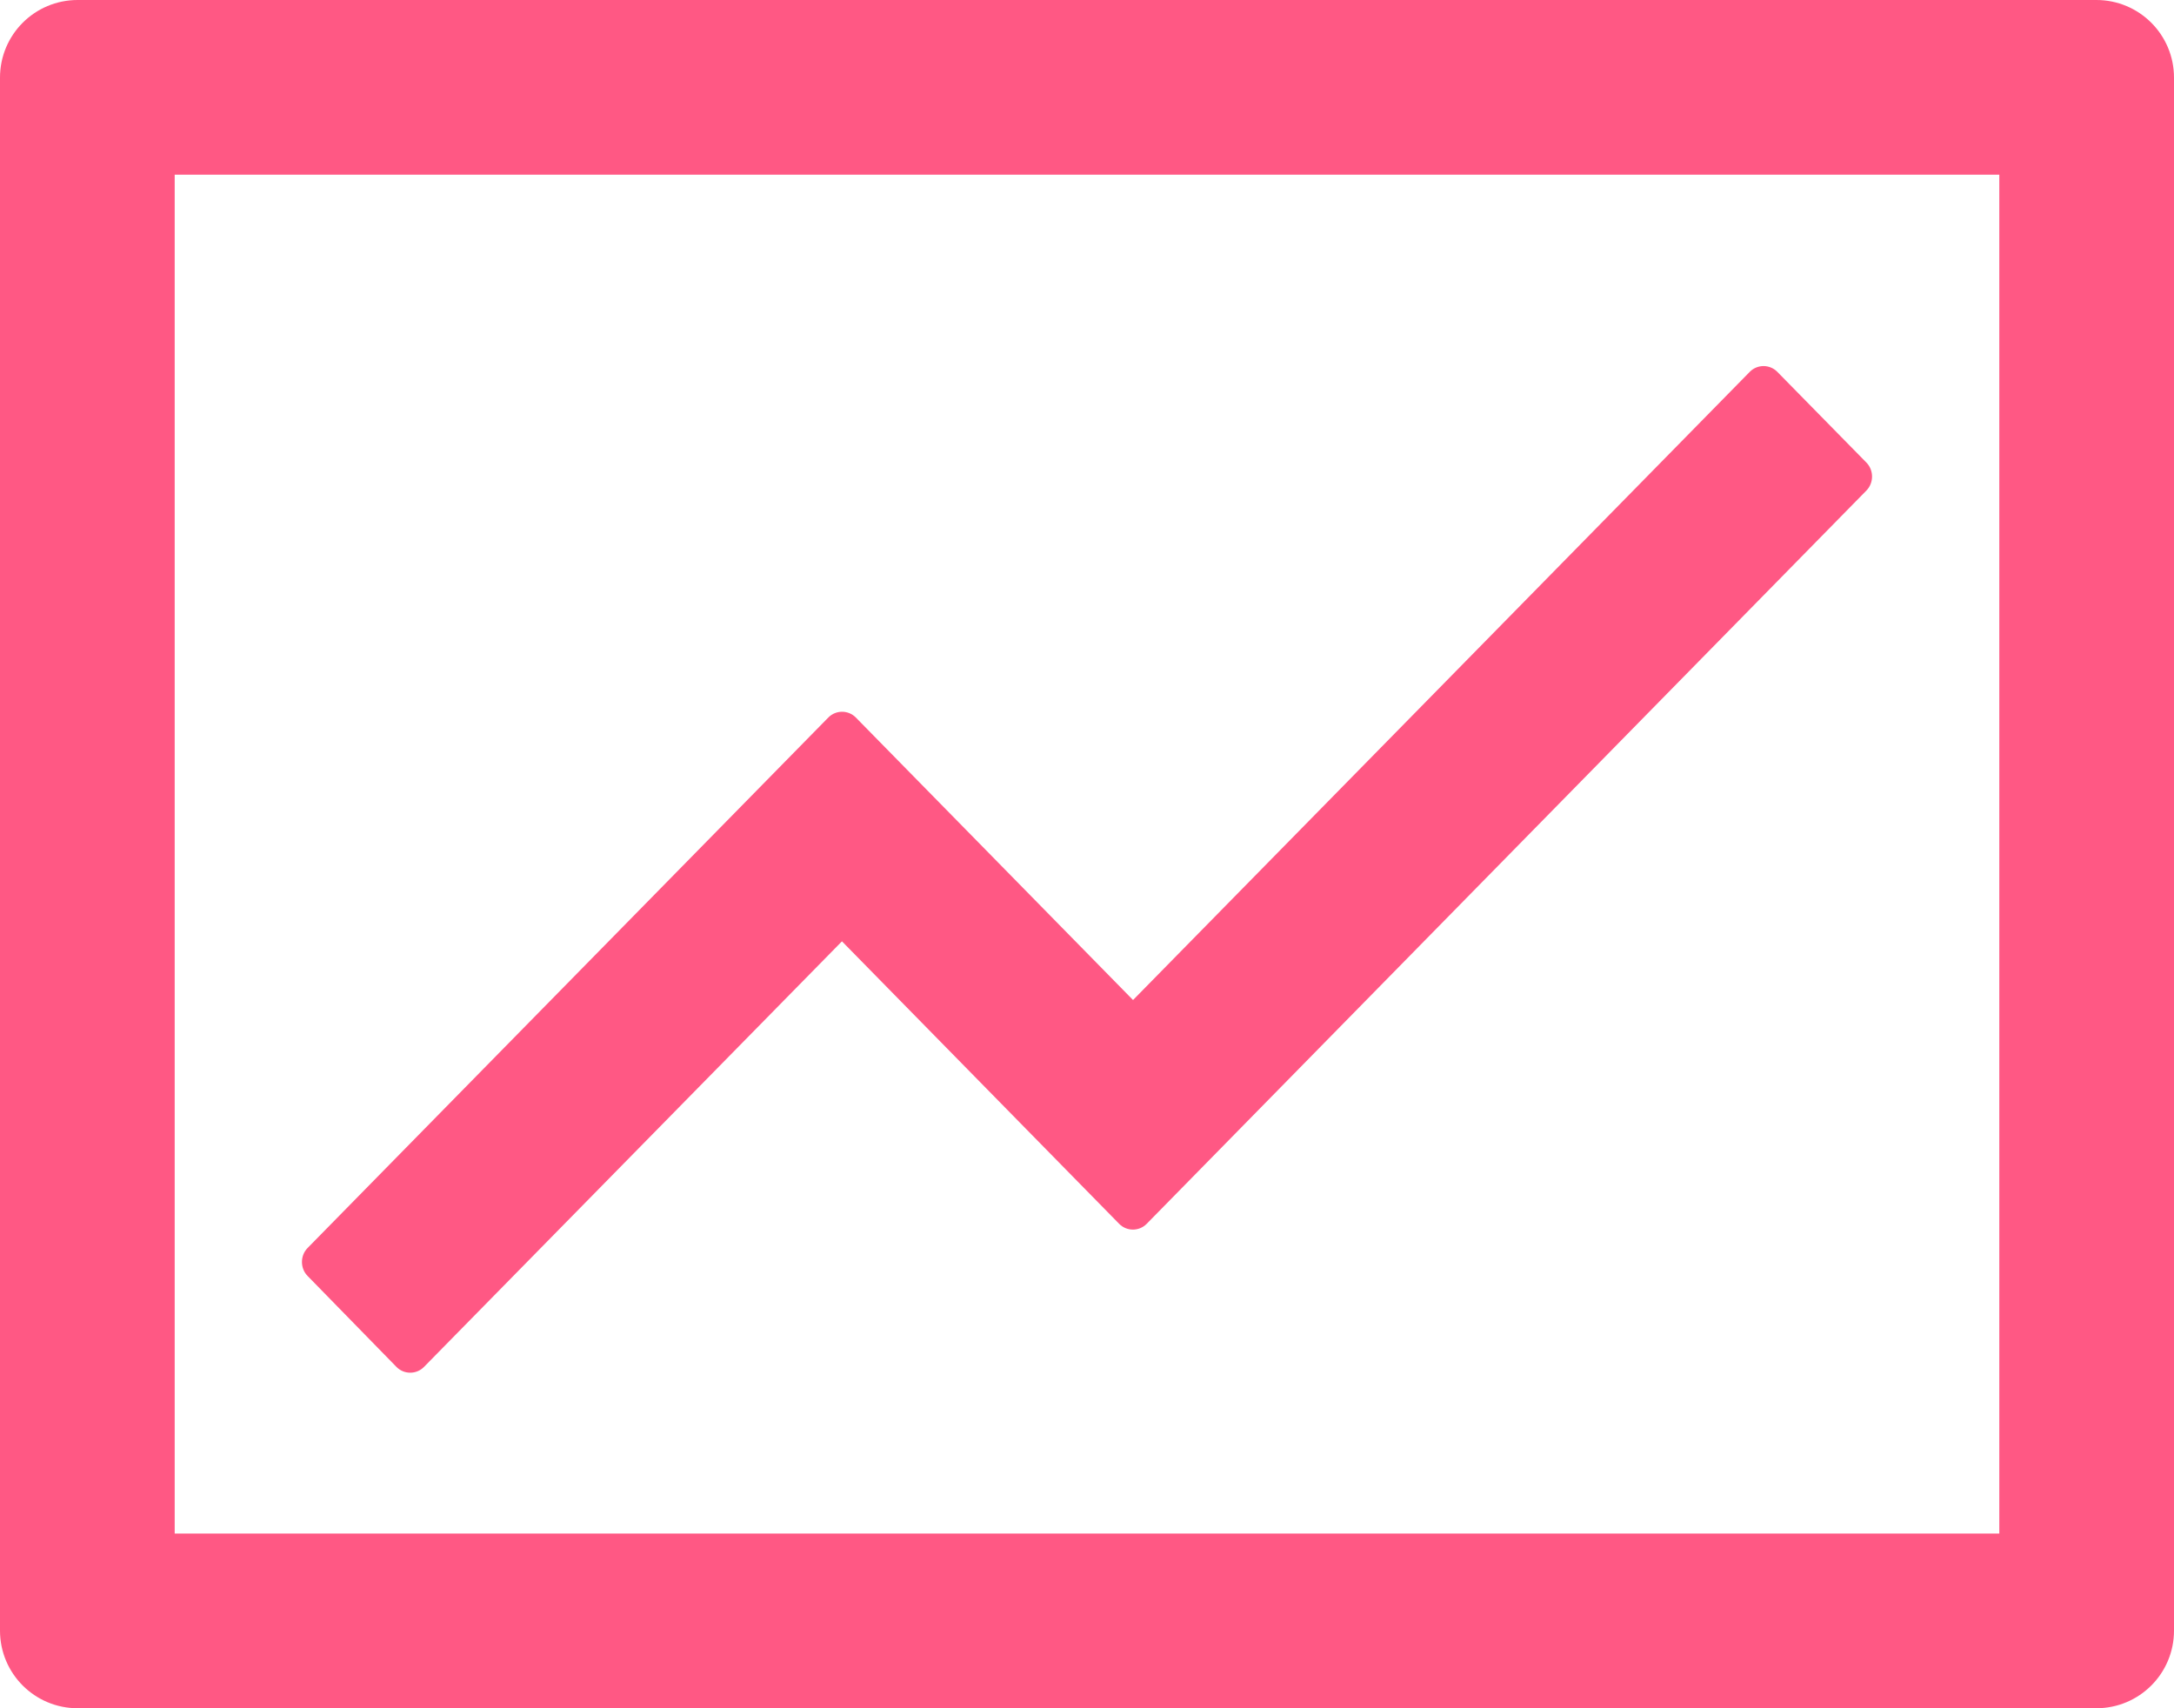 <?xml version="1.0" encoding="UTF-8"?>
<svg width="28px" height="22px" viewBox="0 0 28 22" version="1.1" xmlns="http://www.w3.org/2000/svg" xmlns:xlink="http://www.w3.org/1999/xlink">
    <!-- Generator: Sketch 49.3 (51167) - http://www.bohemiancoding.com/sketch -->
    <title>icon15</title>
    <desc>Created with Sketch.</desc>
    <defs></defs>
    <g id="Page-1" stroke="none" stroke-width="1" fill="none" fill-rule="evenodd">
        <g id="学位课程" transform="translate(-1103, -2509)" fill="#FF5884" fill-rule="nonzero">
            <path d="M1130,2509 L1104,2509 C1103.447,2509 1103,2509.447 1103,2510 L1103,2530 C1103,2530.553 1103.447,2531 1104,2531 L1130,2531 C1130.553,2531 1131,2530.553 1131,2530 L1131,2510 C1131,2509.447 1130.553,2509 1130,2509 Z M1128.75,2528.75 L1105.25,2528.75 L1105.25,2511.25 L1128.75,2511.25 L1128.75,2528.75 Z M1108.107,2526.605 C1108.204,2526.703 1108.363,2526.703 1108.46,2526.605 L1113.844,2521.123 L1117.415,2524.762 C1117.512,2524.86 1117.671,2524.86 1117.768,2524.762 L1127.039,2515.317 C1127.135,2515.218 1127.135,2515.056 1127.039,2514.958 L1125.89,2513.788 C1125.793,2513.69 1125.634,2513.69 1125.537,2513.788 L1117.593,2521.879 L1114.022,2518.24 C1113.925,2518.142 1113.766,2518.142 1113.669,2518.24 L1106.961,2525.073 C1106.865,2525.171 1106.865,2525.334 1106.961,2525.432 L1108.107,2526.605 Z" id="icon15"></path>
        </g>
    </g>
</svg>